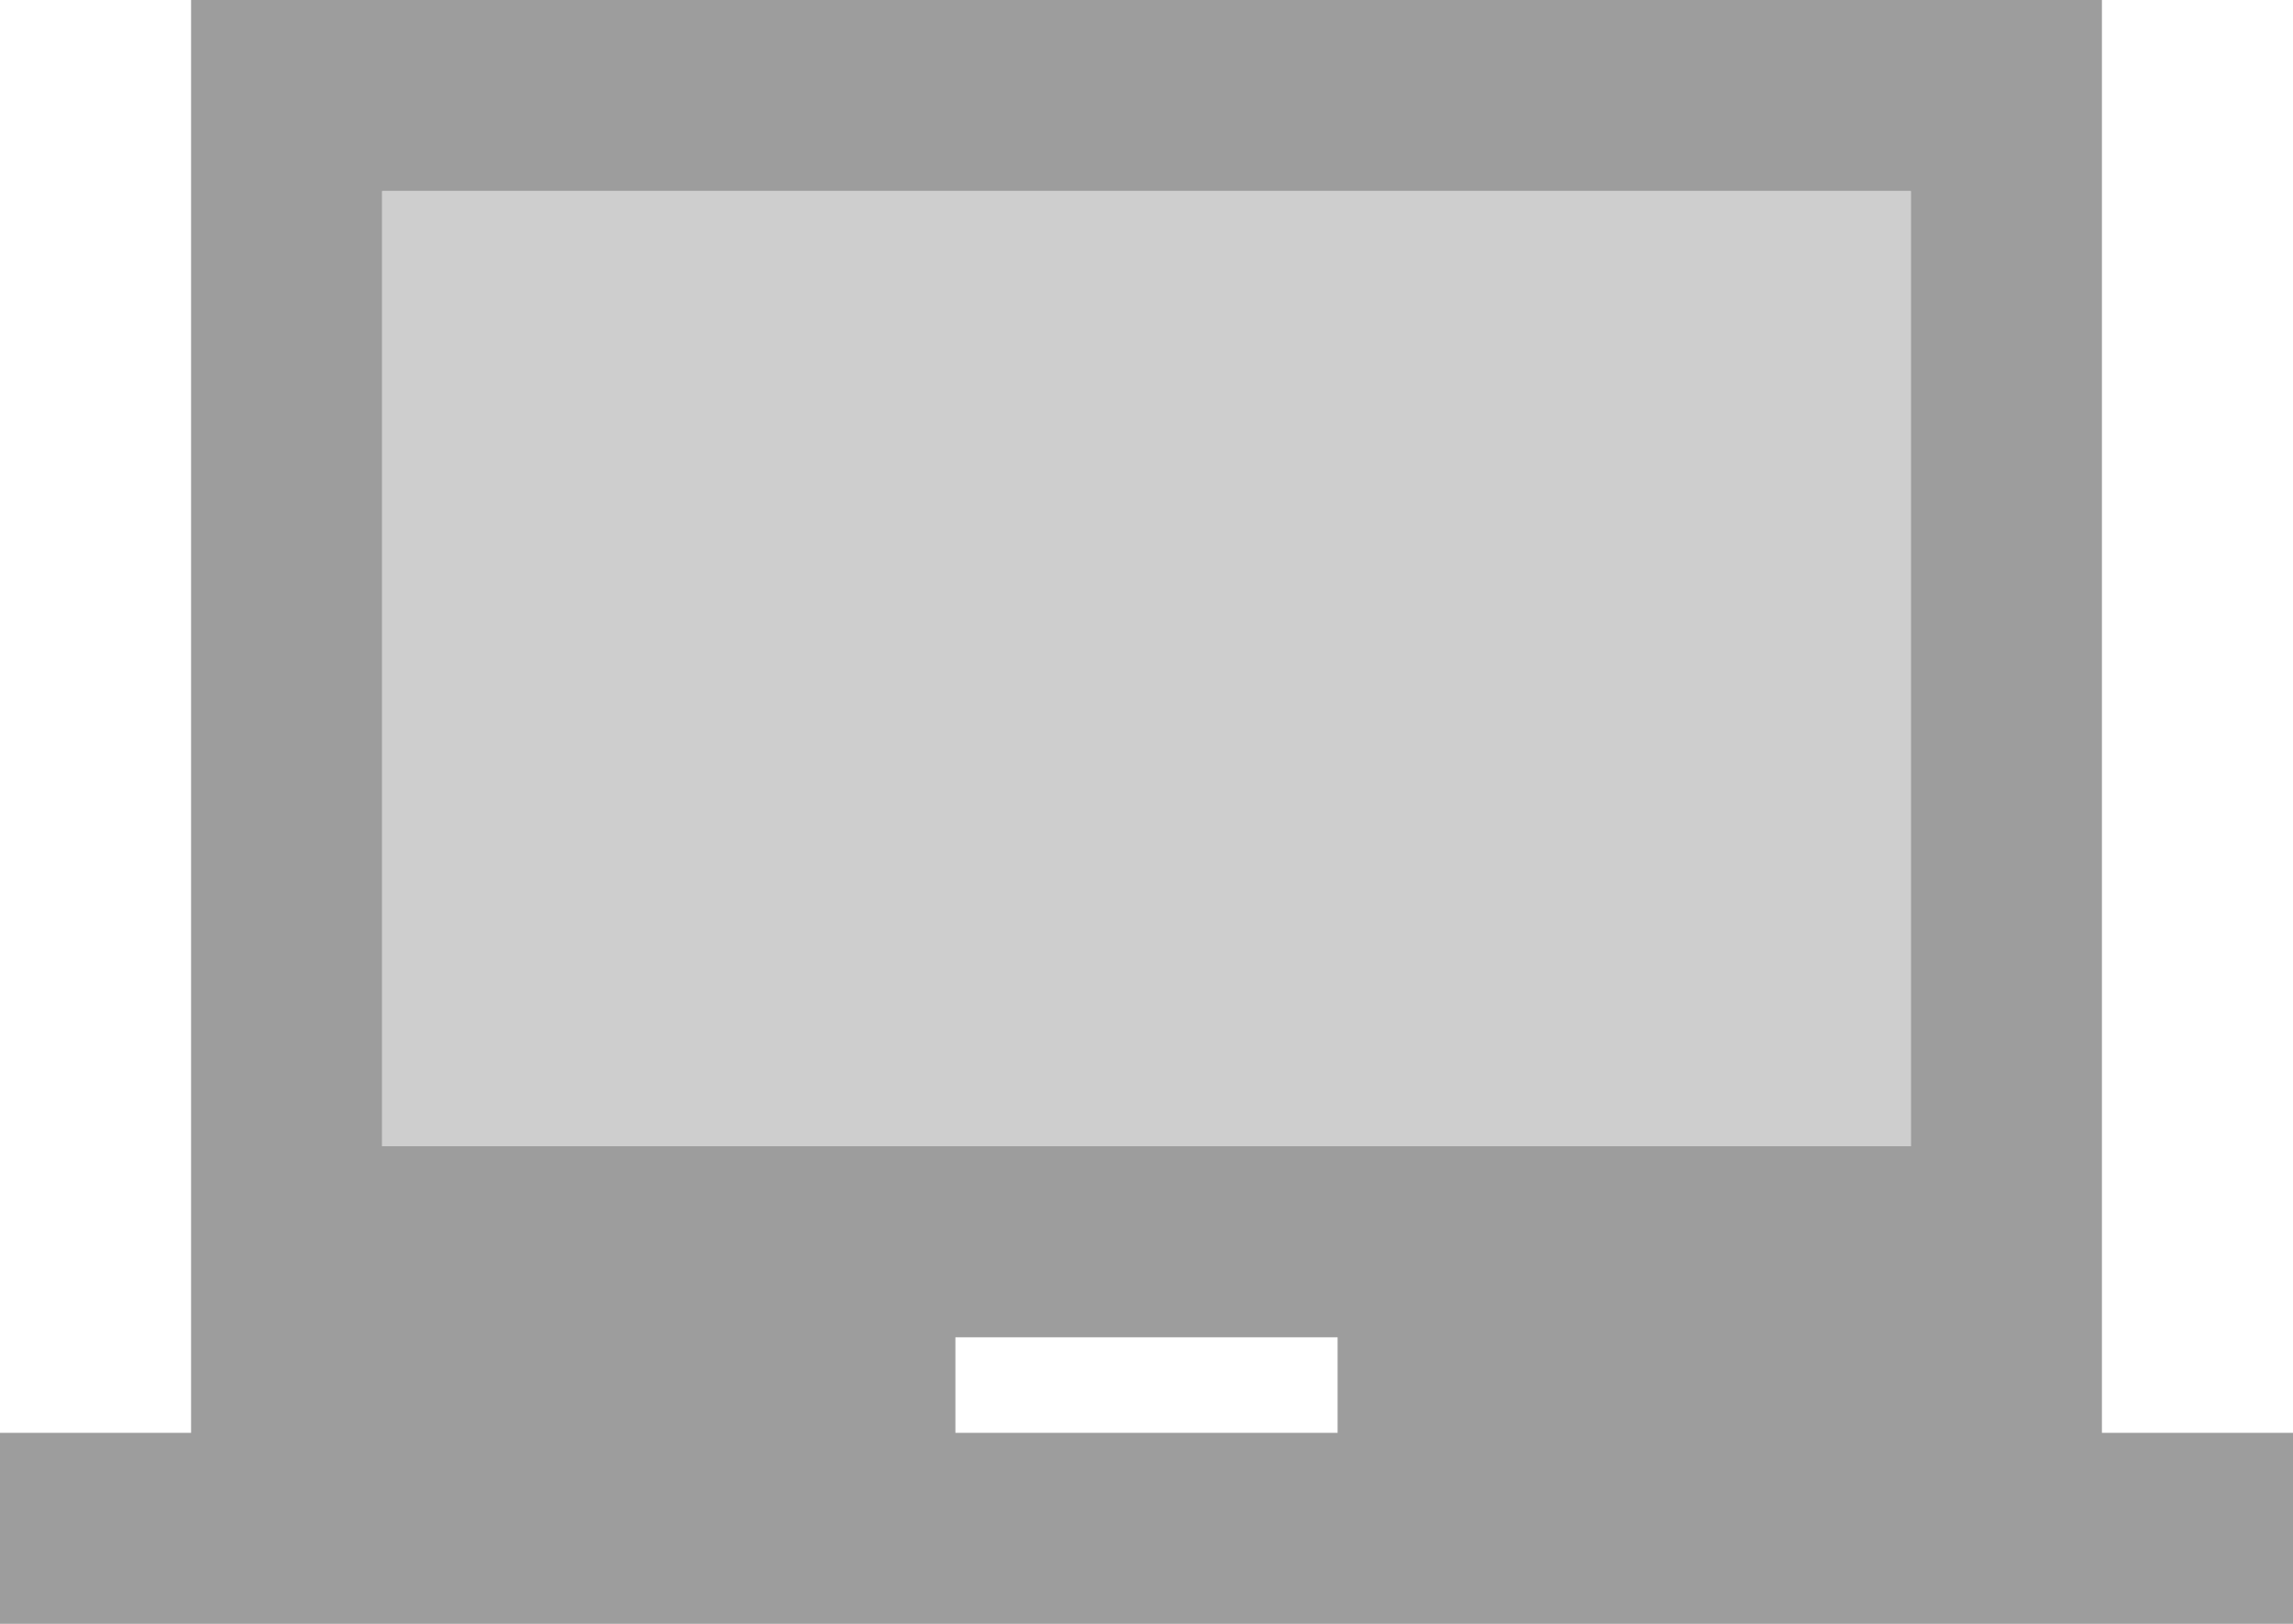 <svg xmlns="http://www.w3.org/2000/svg" width="24" height="17" viewBox="0 0 24 17">
  <g id="resources_grey" transform="translate(0 -3)">
    <path id="Path_3" data-name="Path 3" d="M4,5H20V15H4Z" fill="#5b5b5b" opacity="0.3"/>
    <path id="Path_4" data-name="Path 4" d="M22,18V3H2V18H0v2H24V18Zm-8,0H10V17h4Zm6-3H4V5H20Z" fill="#9d9d9d"/>
  </g>
</svg>
